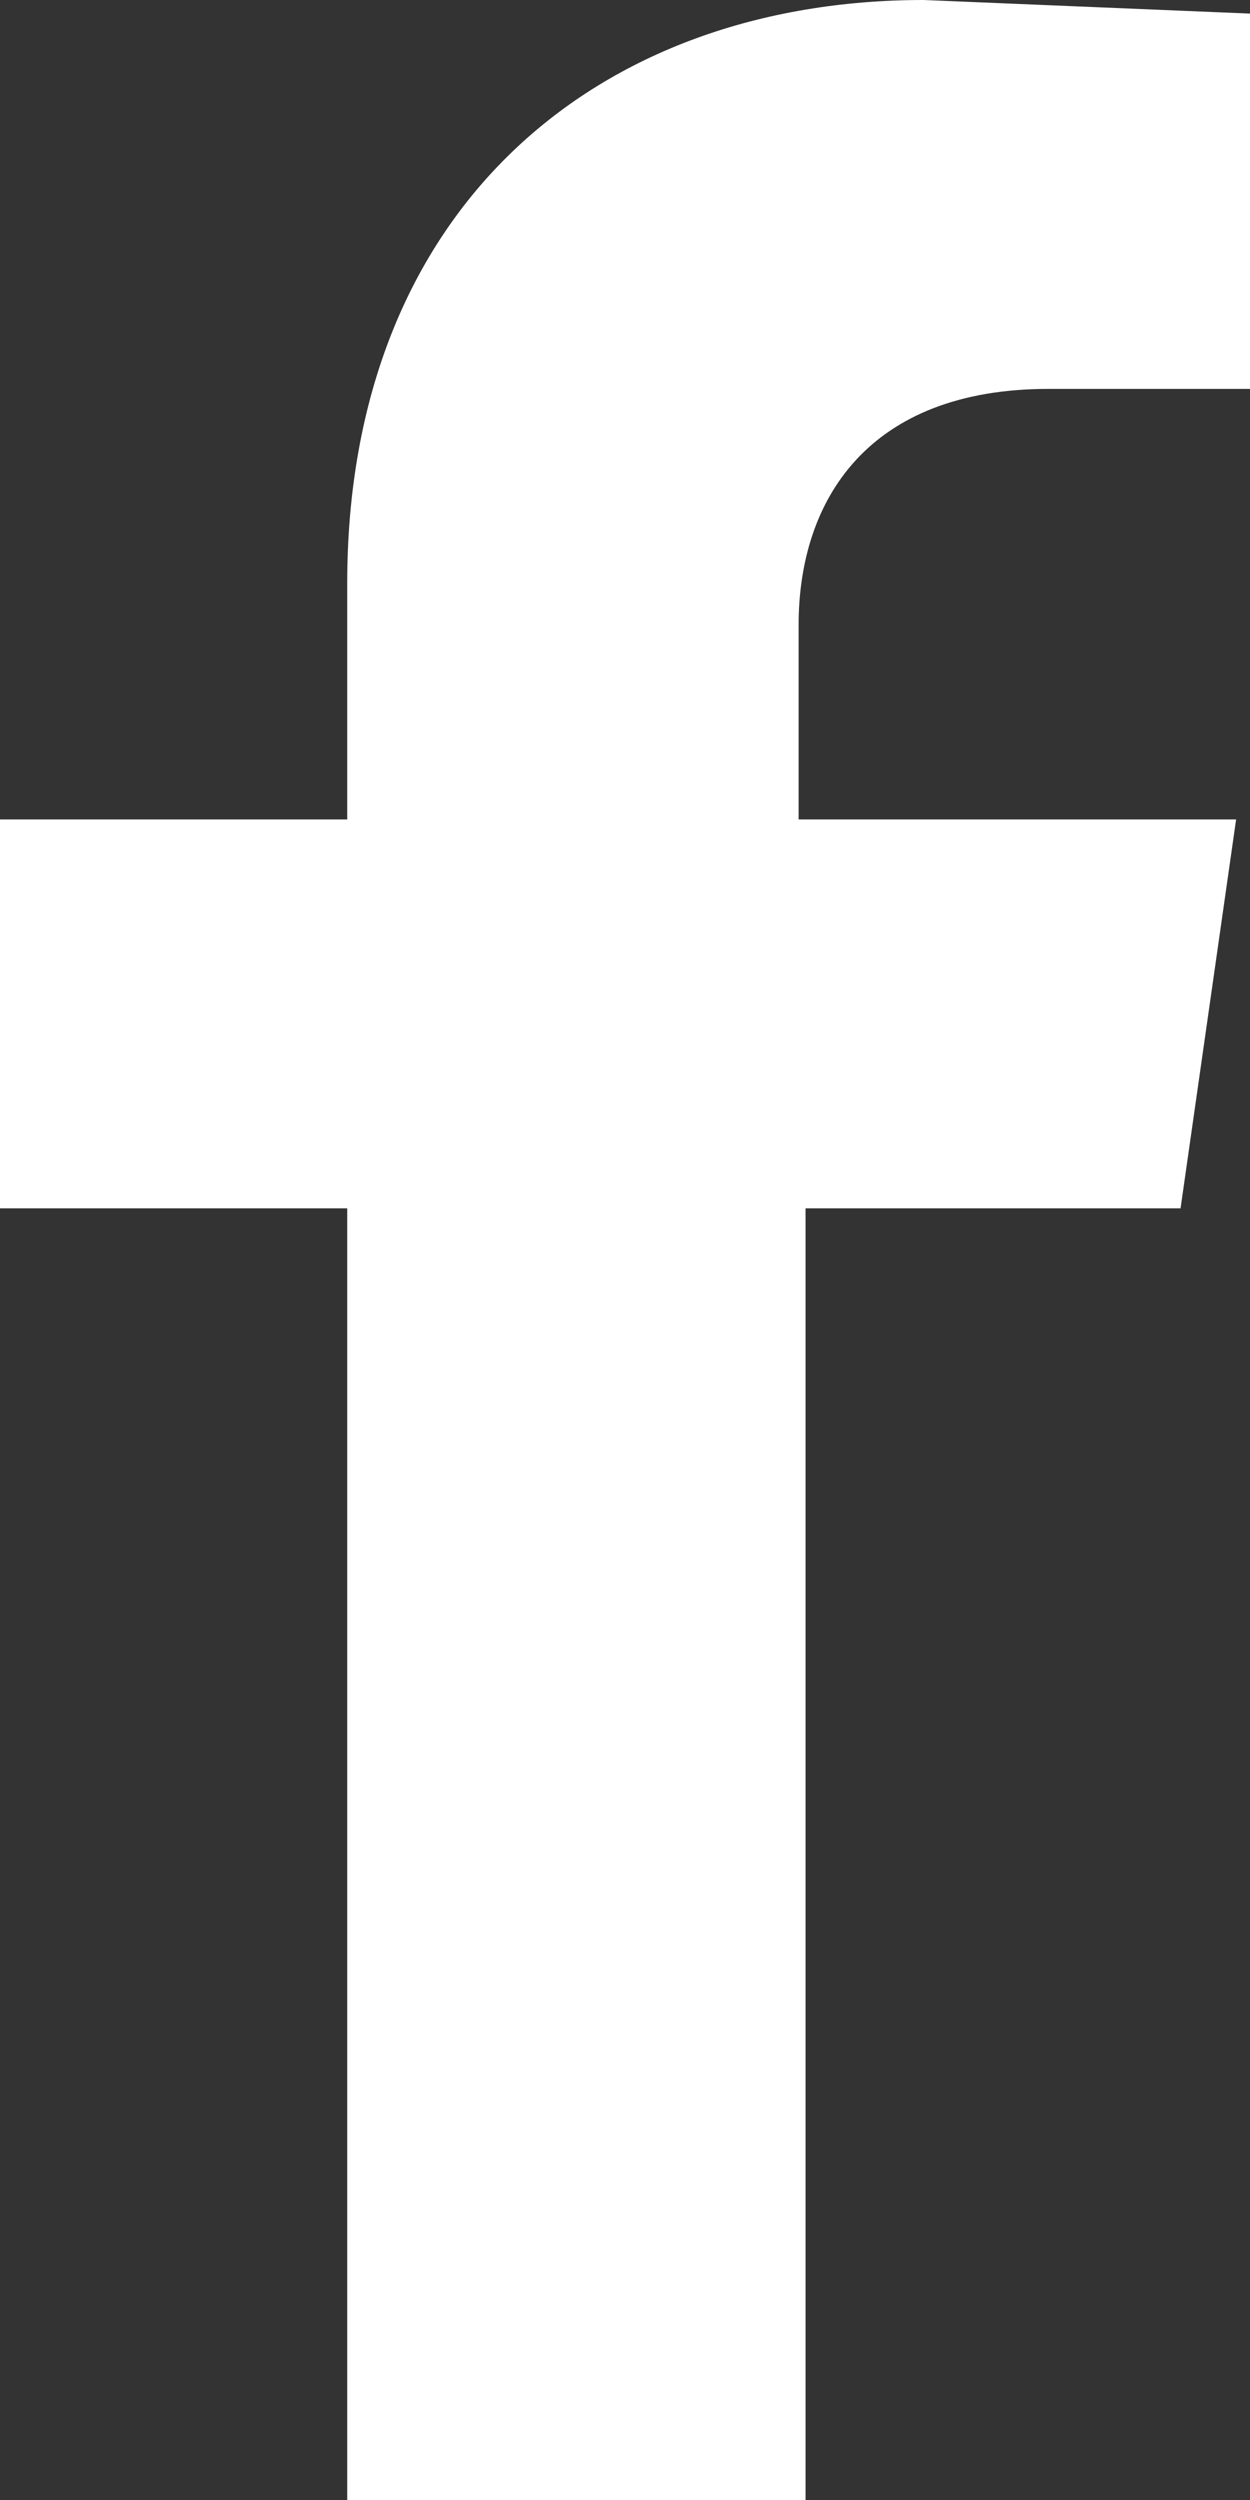 <svg xmlns="http://www.w3.org/2000/svg" viewBox="0 0 18 36">
    <rect x="0" y="0" width="18" height="36" fill="#333333" stroke="none"/>
    <path fill="#fff" d="M11.6 36V17.4H17l.8-5.6h-6.3V9c0-1.8 1-3.4 3.6-3.4h3V.2L13.3 0C8.6 0 5 3 5 8.4v3.4H0v5.6h5V36h6.6z"/>
</svg>
